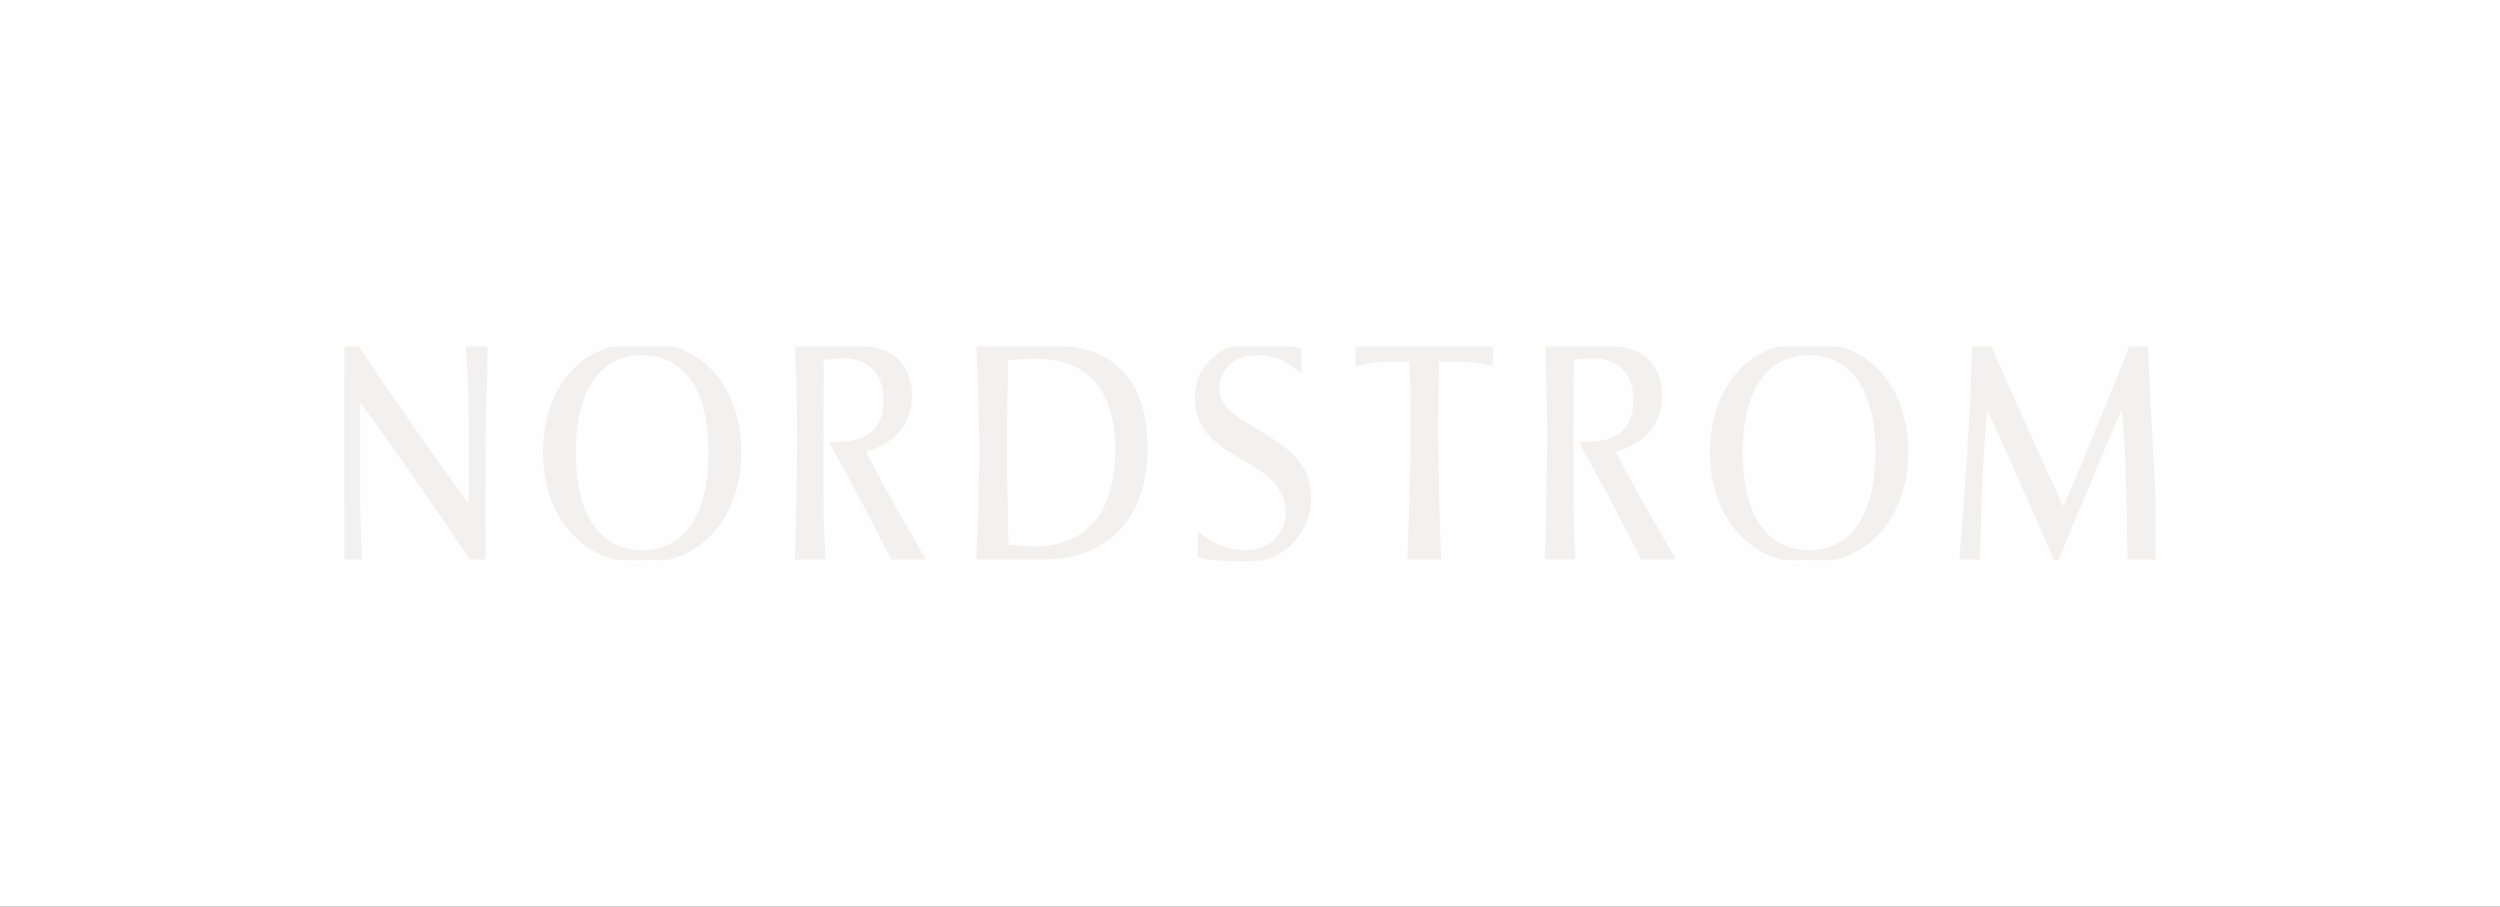 <?xml version="1.0" encoding="UTF-8" standalone="no"?>
<svg width="182px" height="66px" viewBox="0 0 182 66" version="1.1" xmlns="http://www.w3.org/2000/svg" xmlns:xlink="http://www.w3.org/1999/xlink" xmlns:sketch="http://www.bohemiancoding.com/sketch/ns">
    <rect x="0" y="0" width="182" height="66" fill="#333333" stroke="none"/>
    <!-- Generator: Sketch 3.3.3 (12081) - http://www.bohemiancoding.com/sketch -->
    <title>nordstrom_orig_logo</title>
    <desc>Created with Sketch.</desc>
    <defs></defs>
    <g id="Page-1" stroke="none" stroke-width="1" fill="none" fill-rule="evenodd" sketch:type="MSPage">
        <g id="nordstrom_orig_logo" sketch:type="MSLayerGroup">
            <path d="M0,0 L182,0 L182,66 L0,66 L0,0 L0,0 Z" id="Shape" fill="#FEFEFE" sketch:type="MSShapeGroup"></path>
            <path d="M25.073,25.236 C25.423,25.221 25.774,25.215 26.125,25.239 C28.503,28.785 30.94,32.295 33.449,35.749 C33.666,36.036 33.874,36.332 34.061,36.641 C34.169,35.983 34.102,35.314 34.121,34.651 C34.101,31.511 34.197,28.361 33.909,25.23 C34.437,25.218 34.966,25.226 35.495,25.221 C35.47,26.777 35.471,28.336 35.385,29.89 C35.332,33.503 35.322,37.115 35.347,40.727 C34.963,40.725 34.579,40.726 34.194,40.723 C32.923,38.813 31.626,36.92 30.316,35.037 C28.975,33.118 27.643,31.189 26.225,29.327 C26.197,31.761 26.223,34.196 26.212,36.63 C26.265,37.999 26.289,39.373 26.335,40.741 C25.915,40.719 25.495,40.723 25.076,40.729 C25.064,35.564 25.07,30.401 25.073,25.236 L25.073,25.236 Z" id="Shape" fill="#F3F1EF" sketch:type="MSShapeGroup"></path>
            <path d="M57.883,25.221 C59.541,25.229 61.199,25.215 62.857,25.227 C63.265,25.222 63.666,25.3 64.064,25.389 C64.921,25.672 65.704,26.26 66.064,27.113 C66.622,28.45 66.495,30.108 65.611,31.279 C64.988,32.105 64.026,32.589 63.055,32.877 C64.376,35.561 65.932,38.12 67.397,40.726 C66.563,40.726 65.729,40.72 64.896,40.732 C63.417,37.859 61.919,34.994 60.343,32.173 C61.367,32.168 62.499,32.175 63.35,31.515 C63.907,31.082 64.207,30.4 64.276,29.707 C64.386,28.929 64.284,28.116 63.943,27.408 C63.646,26.962 63.269,26.552 62.763,26.355 C61.887,25.973 60.887,26.059 59.971,26.227 C59.939,29.659 59.955,33.09 59.954,36.522 C59.956,37.926 60.03,39.326 60.085,40.729 C59.347,40.723 58.611,40.72 57.873,40.73 C57.987,36.21 58.094,31.687 57.956,27.166 C57.895,26.519 57.899,25.869 57.883,25.221 L57.883,25.221 Z" id="Shape" fill="#F3F1EF" sketch:type="MSShapeGroup"></path>
            <path d="M71.096,25.221 C73.047,25.225 74.998,25.22 76.95,25.224 C79.061,25.132 81.329,26.037 82.43,27.929 C83.331,29.407 83.556,31.187 83.544,32.891 C83.501,34.907 82.967,37.019 81.57,38.529 C80.246,40.007 78.235,40.685 76.296,40.723 C74.562,40.731 72.827,40.719 71.094,40.729 C71.111,39.987 71.105,39.245 71.17,38.507 C71.225,37.291 71.224,36.073 71.257,34.858 C71.33,33.837 71.297,32.812 71.297,31.79 C71.206,30.322 71.24,28.849 71.171,27.379 C71.095,26.663 71.123,25.94 71.096,25.221 L71.096,25.221 Z" id="Shape" fill="#F3F1EF" sketch:type="MSShapeGroup"></path>
            <path d="M92.8,25.223 C93.449,25.234 94.11,25.164 94.742,25.352 C94.729,25.963 94.746,26.575 94.732,27.186 C94.062,26.634 93.329,26.117 92.461,25.951 C91.771,25.814 91.049,25.839 90.374,26.036 C89.442,26.346 88.717,27.26 88.783,28.271 C88.746,29.017 89.219,29.67 89.782,30.103 C91.376,31.32 93.368,32.044 94.636,33.667 C95.507,34.807 95.666,36.396 95.216,37.74 C94.734,39.274 93.375,40.521 91.797,40.809 C90.579,40.867 89.355,40.87 88.14,40.758 C87.814,40.732 87.502,40.63 87.192,40.535 C87.203,39.942 87.202,39.349 87.193,38.756 C87.234,38.763 87.318,38.774 87.36,38.779 C88.298,39.636 89.576,40.066 90.834,40.055 C91.455,40.035 92.053,39.822 92.569,39.477 C92.989,39.093 93.361,38.63 93.496,38.061 C93.811,36.944 93.38,35.688 92.535,34.918 C91.127,33.606 89.152,33.047 87.891,31.553 C86.925,30.41 86.747,28.73 87.297,27.356 C87.749,26.419 88.537,25.65 89.509,25.278 C89.685,25.216 89.875,25.225 90.06,25.222 C90.974,25.225 91.886,25.221 92.8,25.223 L92.8,25.223 Z" id="Shape" fill="#F3F1EF" sketch:type="MSShapeGroup"></path>
            <path d="M98.67,25.238 C102.009,25.21 105.349,25.218 108.688,25.234 C108.681,25.698 108.682,26.162 108.686,26.627 C108.233,26.565 107.787,26.469 107.335,26.404 C106.485,26.276 105.622,26.327 104.768,26.314 C104.74,28.102 104.678,29.889 104.693,31.679 C104.739,34.694 104.799,37.709 104.906,40.724 C104.092,40.733 103.278,40.713 102.463,40.73 C102.503,38.812 102.621,36.897 102.614,34.978 C102.727,32.78 102.68,30.578 102.673,28.378 C102.674,28.05 102.672,27.722 102.628,27.398 C102.617,27.037 102.614,26.677 102.61,26.316 C101.78,26.319 100.949,26.291 100.124,26.386 C99.637,26.46 99.149,26.538 98.676,26.679 C98.675,26.199 98.68,25.718 98.67,25.238 L98.67,25.238 Z" id="Shape" fill="#F3F1EF" sketch:type="MSShapeGroup"></path>
            <path d="M112.503,25.227 C114.168,25.22 115.834,25.219 117.5,25.227 C118.664,25.232 119.908,25.759 120.503,26.81 C120.888,27.442 121.006,28.198 120.981,28.929 C120.987,30.035 120.519,31.162 119.646,31.854 C119.068,32.354 118.359,32.673 117.631,32.877 C118.446,34.517 119.371,36.099 120.261,37.698 C120.813,38.662 121.36,39.629 121.936,40.578 C121.935,40.615 121.935,40.691 121.935,40.729 C121.111,40.722 120.289,40.725 119.467,40.729 C118.234,38.218 116.905,35.758 115.566,33.305 C115.36,32.932 115.146,32.561 114.97,32.173 C115.411,32.16 115.857,32.186 116.296,32.119 C116.875,32.056 117.431,31.863 117.929,31.561 C118.596,30.995 118.919,30.118 118.899,29.252 C118.959,28.278 118.647,27.213 117.828,26.624 C116.899,25.924 115.671,26.066 114.59,26.186 C114.508,29.52 114.558,32.855 114.543,36.189 C114.608,37.704 114.553,39.224 114.707,40.733 C113.993,40.709 113.279,40.743 112.567,40.72 C112.536,40.7 112.474,40.659 112.443,40.639 C112.56,39.144 112.53,37.64 112.56,36.141 C112.649,33.408 112.69,30.669 112.555,27.938 C112.548,27.035 112.509,26.132 112.503,25.227 L112.503,25.227 Z" id="Shape" fill="#F3F1EF" sketch:type="MSShapeGroup"></path>
            <path d="M130.949,25.223 C131.968,25.241 132.992,25.183 134.01,25.253 C136.006,25.792 137.57,27.443 138.298,29.356 C139.003,31.274 139.088,33.406 138.625,35.392 C138.194,37.155 137.194,38.827 135.673,39.84 C135.201,40.156 134.691,40.41 134.161,40.603 C133.413,40.884 132.603,40.747 131.826,40.777 C131.075,40.747 130.313,40.851 129.572,40.704 C128.573,40.428 127.649,39.884 126.897,39.17 C125.186,37.585 124.472,35.178 124.476,32.891 C124.493,31.176 124.861,29.415 125.81,27.966 C126.536,26.798 127.653,25.882 128.933,25.392 C129.573,25.128 130.276,25.248 130.949,25.223 L130.949,25.223 Z" id="Shape" fill="#F3F1EF" sketch:type="MSShapeGroup"></path>
            <path d="M143.577,25.224 C144.041,25.221 144.506,25.218 144.971,25.234 C145,25.302 145.056,25.439 145.084,25.508 C146.765,29.302 148.467,33.088 150.203,36.857 C150.997,35.193 151.649,33.464 152.361,31.765 C153.244,29.592 154.163,27.432 154.994,25.238 C155.452,25.214 155.911,25.222 156.371,25.223 C156.513,28.259 156.653,31.294 156.827,34.329 C156.974,36.459 156.928,38.597 156.923,40.73 C156.312,40.723 155.702,40.724 155.092,40.726 C154.942,40.775 154.849,40.609 154.872,40.484 C154.851,38.939 154.855,37.392 154.805,35.847 C154.724,35.035 154.754,34.219 154.719,33.405 C154.634,32.197 154.592,30.986 154.474,29.779 C153.65,31.659 152.887,33.565 152.073,35.45 C151.352,37.221 150.571,38.969 149.869,40.747 C149.784,40.756 149.618,40.774 149.535,40.782 C147.952,37.129 146.349,33.484 144.674,29.873 C144.487,31.347 144.457,32.835 144.348,34.317 C144.351,35.379 144.228,36.436 144.229,37.5 C144.229,38.577 144.129,39.65 144.13,40.726 C143.639,40.72 143.15,40.725 142.661,40.726 C142.701,39.467 142.866,38.215 142.939,36.957 C143.239,33.051 143.459,29.14 143.577,25.224 L143.577,25.224 Z" id="Shape" fill="#F3F1EF" sketch:type="MSShapeGroup"></path>
            <path d="M42.801,25.995 C43.252,25.683 43.765,25.488 44.265,25.271 C45.502,25.168 46.747,25.248 47.989,25.222 C48.508,25.208 49.037,25.202 49.532,25.387 C51.028,25.986 52.289,27.151 53.003,28.604 C53.836,30.22 54.049,32.09 53.93,33.888 C53.765,35.518 53.258,37.162 52.209,38.443 C51.644,39.214 50.864,39.8 50.033,40.252 C49.43,40.549 48.779,40.814 48.094,40.778 C47.001,40.755 45.902,40.823 44.811,40.743 C42.916,40.311 41.33,38.898 40.463,37.172 C40.338,36.887 40.212,36.605 40.089,36.321 C39.417,34.333 39.339,32.143 39.909,30.12 C40.349,28.464 41.347,26.921 42.801,25.995 L42.801,25.995 Z" id="Shape" fill="#F3F1EF" sketch:type="MSShapeGroup"></path>
            <path d="M42.813,28.332 C43.388,27.142 44.481,26.174 45.796,25.938 C46.961,25.755 48.246,25.874 49.224,26.593 C50.295,27.334 50.917,28.561 51.228,29.803 C51.633,31.316 51.597,32.9 51.517,34.451 C51.346,35.907 50.997,37.422 50.04,38.573 C48.487,40.508 45.172,40.57 43.558,38.68 C42.421,37.412 42.088,35.647 41.944,33.998 C41.857,32.086 41.945,30.074 42.813,28.332 L42.813,28.332 Z" id="Shape" fill="#FEFEFE" sketch:type="MSShapeGroup"></path>
            <path d="M130.279,26.064 C131.369,25.749 132.587,25.783 133.626,26.265 C134.589,26.738 135.331,27.596 135.749,28.581 C136.626,30.598 136.644,32.879 136.39,35.029 C136.18,36.426 135.717,37.856 134.71,38.883 C133.397,40.187 131.267,40.376 129.64,39.593 C128.635,39.041 127.907,38.079 127.51,37.012 C126.968,35.561 126.832,33.993 126.865,32.454 C126.914,31.161 127.109,29.856 127.604,28.654 C128.106,27.483 129.036,26.436 130.279,26.064 L130.279,26.064 Z" id="Shape" fill="#FEFEFE" sketch:type="MSShapeGroup"></path>
            <path d="M73.365,26.235 C74.995,26.076 76.742,25.961 78.263,26.688 C79.339,27.184 80.16,28.137 80.596,29.234 C81.187,30.664 81.257,32.25 81.159,33.777 C81.021,35.382 80.594,37.079 79.418,38.243 C78.617,39.08 77.496,39.548 76.365,39.699 C75.383,39.845 74.385,39.775 73.408,39.629 C73.361,38.224 73.401,36.818 73.325,35.416 C73.326,32.924 73.282,30.43 73.368,27.941 C73.363,27.372 73.379,26.804 73.365,26.235 L73.365,26.235 Z" id="Shape" fill="#FEFEFE" sketch:type="MSShapeGroup"></path>
        </g>
    </g>
</svg>

